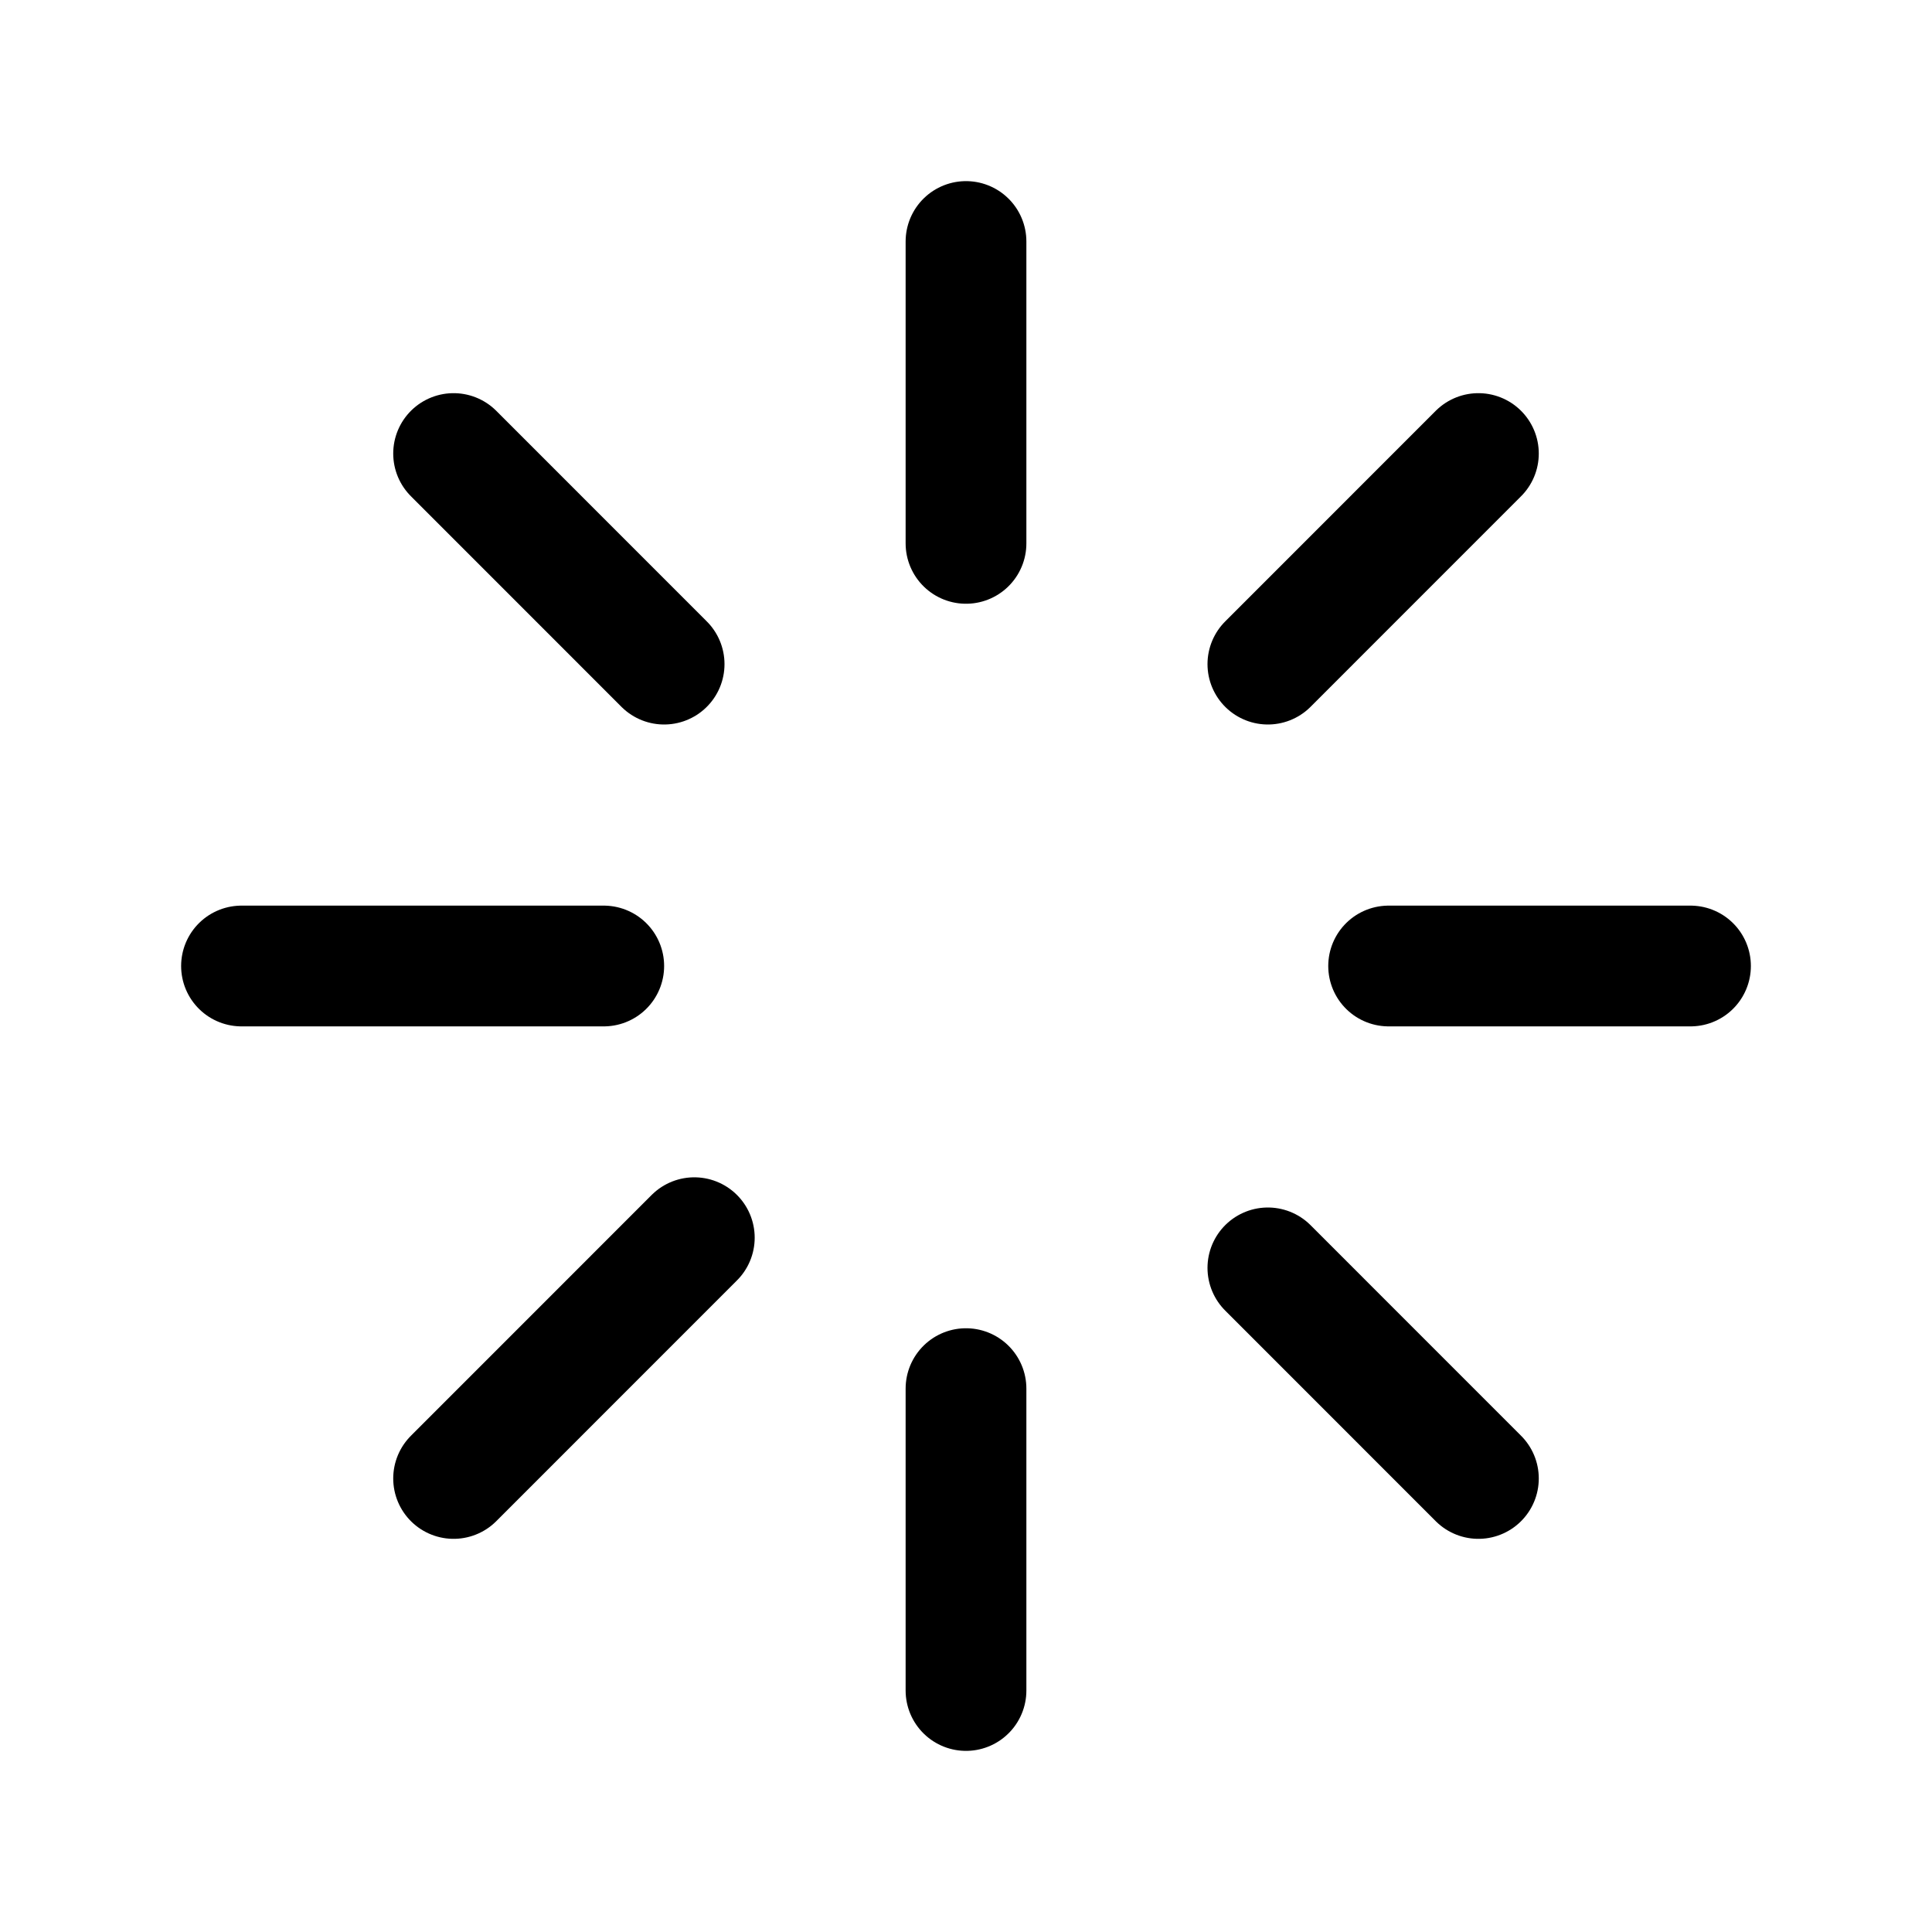 <svg width="32" height="32" viewBox="0 0 32 32" fill="none" xmlns="http://www.w3.org/2000/svg">
<path d="M16 4V9" stroke="black" stroke-width="2" stroke-linecap="round" stroke-linejoin="round"/>
<path d="M24.487 7.512L21 11" stroke="black" stroke-width="2" stroke-linecap="round" stroke-linejoin="round"/>
<path d="M28 16H23" stroke="black" stroke-width="2" stroke-linecap="round" stroke-linejoin="round"/>
<path d="M24.487 24.488L21 21" stroke="black" stroke-width="2" stroke-linecap="round" stroke-linejoin="round"/>
<path d="M16 28V23" stroke="black" stroke-width="2" stroke-linecap="round" stroke-linejoin="round"/>
<path d="M7.513 24.488L11.5 20.5" stroke="black" stroke-width="2" stroke-linecap="round" stroke-linejoin="round"/>
<path d="M4 16H10" stroke="black" stroke-width="2" stroke-linecap="round" stroke-linejoin="round"/>
<path d="M7.513 7.512L11 11" stroke="black" stroke-width="2" stroke-linecap="round" stroke-linejoin="round"/>
</svg>
